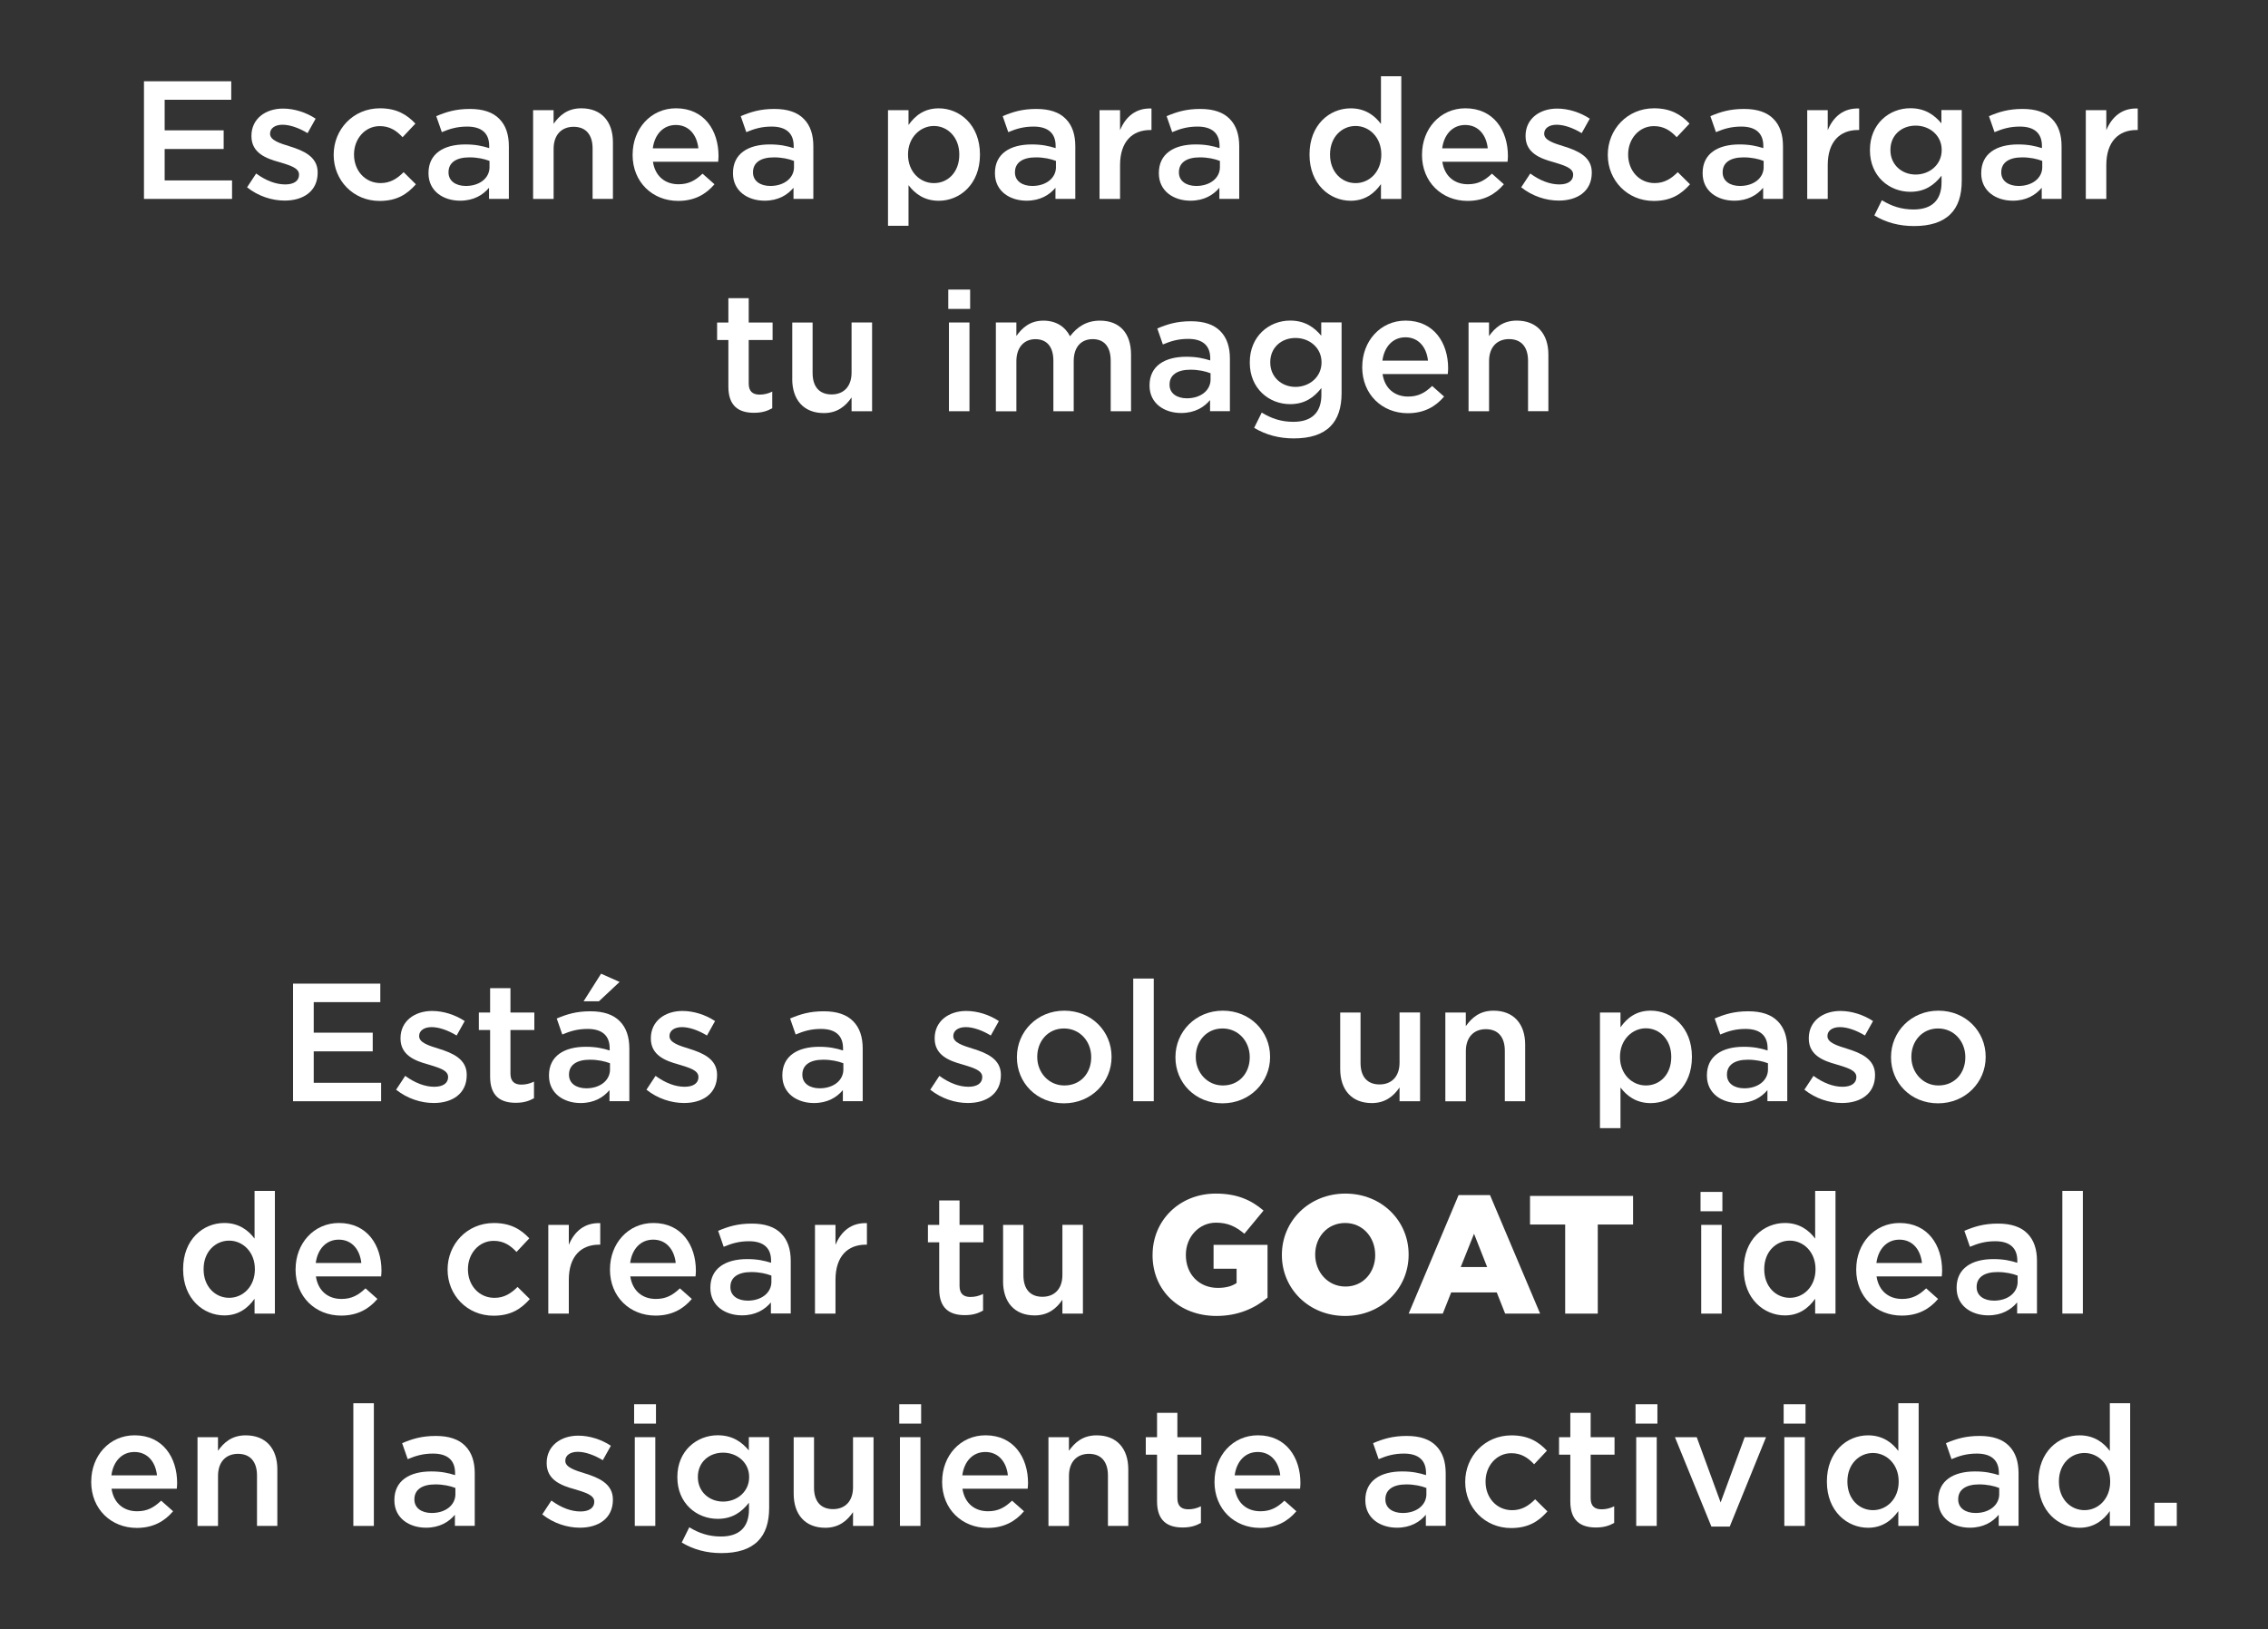 <?xml version="1.0" encoding="UTF-8"?>
<svg id="Layer_1" xmlns="http://www.w3.org/2000/svg" version="1.1" viewBox="0 0 640.07 459.93">
  <rect x="0" y="0" width="640.07" height="459.93" fill="#333333" stroke="none"/>
  <!-- Generator: Adobe Illustrator 29.7.1, SVG Export Plug-In . SVG Version: 2.1.1 Build 8)  -->
  <defs>
    <style>
      .st0 {
        fill: #fff;
      }
    </style>
  </defs>
  <g>
    <path class="st0" d="M82.71,277.65h24.62v5.22h-18.79v8.63h16.65v5.27h-16.65v8.87h19.02v5.22h-24.86v-33.21Z"/>
    <path class="st0" d="M111.8,307.58l2.56-3.89c2.8,2.04,5.6,3.08,8.21,3.08,2.47,0,3.89-1.04,3.89-2.7v-.09c0-1.9-2.66-2.61-5.6-3.51-3.65-1-7.83-2.56-7.83-7.31v-.1c0-4.79,3.94-7.69,8.92-7.69,3.18,0,6.55,1.09,9.2,2.85l-2.28,4.08c-2.42-1.47-4.98-2.37-7.07-2.37-2.23,0-3.51,1.09-3.51,2.47v.1c0,1.8,2.7,2.66,5.65,3.56,3.61,1.14,7.78,2.8,7.78,7.31v.1c0,5.27-4.08,7.88-9.3,7.88-3.61,0-7.45-1.23-10.63-3.75Z"/>
    <path class="st0" d="M138.32,303.93v-13.19h-3.18v-4.93h3.18v-6.88h5.74v6.88h6.74v4.93h-6.74v12.29c0,2.23,1.14,3.13,3.08,3.13,1.23,0,2.42-.28,3.56-.85v4.7c-1.47.81-2.94,1.28-5.17,1.28-4.22,0-7.21-1.85-7.21-7.35Z"/>
    <path class="st0" d="M154.93,303.65v-.1c0-5.46,4.27-8.07,10.39-8.07,2.85,0,4.79.43,6.74,1.04v-.62c0-3.61-2.18-5.46-6.21-5.46-2.85,0-4.89.62-7.16,1.57l-1.57-4.51c2.8-1.19,5.5-2.04,9.49-2.04,3.75,0,6.5.95,8.3,2.8,1.85,1.85,2.7,4.46,2.7,7.73v14.85h-5.6v-3.13c-1.71,2.04-4.32,3.65-8.16,3.65-4.7,0-8.92-2.66-8.92-7.73ZM172.15,301.84v-1.71c-1.47-.57-3.42-1-5.69-1-3.75,0-5.88,1.52-5.88,4.18v.1c0,2.42,2.09,3.79,4.89,3.79,3.8,0,6.69-2.14,6.69-5.36ZM169.64,274.85l5.22,2.33-5.84,5.46h-4.32l4.93-7.78Z"/>
    <path class="st0" d="M182.45,307.58l2.56-3.89c2.8,2.04,5.6,3.08,8.21,3.08,2.47,0,3.89-1.04,3.89-2.7v-.09c0-1.9-2.66-2.61-5.6-3.51-3.65-1-7.83-2.56-7.83-7.31v-.1c0-4.79,3.94-7.69,8.92-7.69,3.18,0,6.55,1.09,9.2,2.85l-2.28,4.08c-2.42-1.47-4.98-2.37-7.07-2.37-2.23,0-3.51,1.09-3.51,2.47v.1c0,1.8,2.7,2.66,5.65,3.56,3.61,1.14,7.78,2.8,7.78,7.31v.1c0,5.27-4.08,7.88-9.3,7.88-3.61,0-7.45-1.23-10.63-3.75Z"/>
    <path class="st0" d="M220.79,303.65v-.1c0-5.46,4.27-8.07,10.39-8.07,2.85,0,4.79.43,6.74,1.04v-.62c0-3.61-2.18-5.46-6.21-5.46-2.85,0-4.89.62-7.16,1.57l-1.57-4.51c2.8-1.19,5.5-2.04,9.49-2.04,3.75,0,6.5.95,8.3,2.8,1.85,1.85,2.7,4.46,2.7,7.73v14.85h-5.6v-3.13c-1.71,2.04-4.32,3.65-8.16,3.65-4.7,0-8.92-2.66-8.92-7.73ZM238.01,301.84v-1.71c-1.47-.57-3.42-1-5.69-1-3.75,0-5.88,1.52-5.88,4.18v.1c0,2.42,2.09,3.79,4.89,3.79,3.8,0,6.69-2.14,6.69-5.36Z"/>
    <path class="st0" d="M262.55,307.58l2.56-3.89c2.8,2.04,5.6,3.08,8.21,3.08,2.47,0,3.89-1.04,3.89-2.7v-.09c0-1.9-2.66-2.61-5.6-3.51-3.65-1-7.83-2.56-7.83-7.31v-.1c0-4.79,3.94-7.69,8.92-7.69,3.18,0,6.55,1.09,9.2,2.85l-2.28,4.08c-2.42-1.47-4.98-2.37-7.07-2.37-2.23,0-3.51,1.09-3.51,2.47v.1c0,1.8,2.7,2.66,5.65,3.56,3.61,1.14,7.78,2.8,7.78,7.31v.1c0,5.27-4.08,7.88-9.3,7.88-3.61,0-7.45-1.23-10.63-3.75Z"/>
    <path class="st0" d="M286.99,298.47v-.09c0-7.16,5.69-13.09,13.38-13.09s13.33,5.84,13.33,13v.1c0,7.07-5.69,13.05-13.43,13.05s-13.28-5.84-13.28-12.95ZM307.96,298.47v-.09c0-4.41-3.18-8.07-7.69-8.07s-7.54,3.6-7.54,7.97v.1c0,4.36,3.23,8.02,7.64,8.02,4.7,0,7.59-3.61,7.59-7.92Z"/>
    <path class="st0" d="M319.82,276.22h5.79v34.63h-5.79v-34.63Z"/>
    <path class="st0" d="M331.73,298.47v-.09c0-7.16,5.69-13.09,13.38-13.09s13.33,5.84,13.33,13v.1c0,7.07-5.69,13.05-13.43,13.05s-13.28-5.84-13.28-12.95ZM352.7,298.47v-.09c0-4.41-3.18-8.07-7.69-8.07s-7.54,3.6-7.54,7.97v.1c0,4.36,3.23,8.02,7.64,8.02,4.7,0,7.59-3.61,7.59-7.92Z"/>
    <path class="st0" d="M378.23,301.75v-15.94h5.74v14.23c0,3.94,1.95,6.07,5.36,6.07s5.65-2.23,5.65-6.17v-14.14h5.79v25.05h-5.79v-3.89c-1.66,2.42-3.99,4.41-7.83,4.41-5.69,0-8.92-3.75-8.92-9.63Z"/>
    <path class="st0" d="M407.89,285.81h5.79v3.84c1.66-2.33,3.89-4.36,7.83-4.36,5.69,0,8.92,3.75,8.92,9.58v15.99h-5.74v-14.23c0-3.94-1.95-6.12-5.36-6.12s-5.64,2.28-5.64,6.22v14.14h-5.79v-25.05Z"/>
    <path class="st0" d="M451.54,285.81h5.79v4.17c1.85-2.61,4.41-4.7,8.54-4.7,5.88,0,11.62,4.65,11.62,13v.1c0,8.35-5.69,13-11.62,13-4.18,0-6.79-2.09-8.54-4.41v11.48h-5.79v-32.64ZM471.66,298.38v-.1c0-4.84-3.32-8.02-7.16-8.02s-7.31,3.23-7.31,8.02v.1c0,4.79,3.37,8.02,7.31,8.02s7.16-3.08,7.16-8.02Z"/>
    <path class="st0" d="M481.72,303.65v-.1c0-5.46,4.27-8.07,10.39-8.07,2.85,0,4.79.43,6.74,1.04v-.62c0-3.61-2.18-5.46-6.21-5.46-2.85,0-4.89.62-7.16,1.57l-1.57-4.51c2.8-1.19,5.5-2.04,9.49-2.04,3.75,0,6.5.95,8.3,2.8,1.85,1.85,2.7,4.46,2.7,7.73v14.85h-5.6v-3.13c-1.71,2.04-4.32,3.65-8.16,3.65-4.7,0-8.92-2.66-8.92-7.73ZM498.95,301.84v-1.71c-1.47-.57-3.42-1-5.69-1-3.75,0-5.88,1.52-5.88,4.18v.1c0,2.42,2.09,3.79,4.89,3.79,3.8,0,6.69-2.14,6.69-5.36Z"/>
    <path class="st0" d="M509.24,307.58l2.56-3.89c2.8,2.04,5.6,3.08,8.21,3.08,2.47,0,3.89-1.04,3.89-2.7v-.09c0-1.9-2.66-2.61-5.6-3.51-3.65-1-7.83-2.56-7.83-7.31v-.1c0-4.79,3.94-7.69,8.92-7.69,3.18,0,6.55,1.09,9.21,2.85l-2.28,4.08c-2.42-1.47-4.98-2.37-7.07-2.37-2.23,0-3.51,1.09-3.51,2.47v.1c0,1.8,2.7,2.66,5.65,3.56,3.61,1.14,7.78,2.8,7.78,7.31v.1c0,5.27-4.08,7.88-9.3,7.88-3.61,0-7.45-1.23-10.63-3.75Z"/>
    <path class="st0" d="M533.68,298.47v-.09c0-7.16,5.69-13.09,13.38-13.09s13.33,5.84,13.33,13v.1c0,7.07-5.69,13.05-13.43,13.05s-13.28-5.84-13.28-12.95ZM554.65,298.47v-.09c0-4.41-3.18-8.07-7.69-8.07s-7.54,3.6-7.54,7.97v.1c0,4.36,3.23,8.02,7.64,8.02,4.7,0,7.59-3.61,7.59-7.92Z"/>
    <path class="st0" d="M51.68,358.32v-.1c0-8.35,5.65-13,11.62-13,4.08,0,6.79,2.04,8.54,4.41v-13.47h5.74v34.63h-5.74v-4.18c-1.85,2.61-4.51,4.7-8.54,4.7-5.88,0-11.62-4.65-11.62-13ZM71.93,358.32v-.1c0-4.84-3.42-8.02-7.26-8.02s-7.21,3.08-7.21,8.02v.1c0,4.84,3.27,8.02,7.21,8.02s7.26-3.23,7.26-8.02Z"/>
    <path class="st0" d="M83.42,358.37v-.1c0-7.21,5.08-13.05,12.24-13.05,7.97,0,12,6.26,12,13.47,0,.52-.05,1.04-.1,1.61h-18.41c.62,4.13,3.46,6.36,7.21,6.36,2.85,0,4.74-1.04,6.79-2.99l3.37,2.99c-2.42,2.85-5.65,4.7-10.25,4.7-7.21,0-12.86-5.27-12.86-13ZM101.97,356.51c-.38-3.65-2.56-6.59-6.36-6.59-3.56,0-5.98,2.66-6.5,6.59h12.86Z"/>
    <path class="st0" d="M126.32,358.41v-.09c0-7.12,5.5-13.09,13.05-13.09,4.7,0,7.59,1.75,10.01,4.32l-3.61,3.84c-1.75-1.85-3.61-3.13-6.45-3.13-4.18,0-7.26,3.6-7.26,7.97v.1c0,4.46,3.08,8.02,7.5,8.02,2.7,0,4.65-1.23,6.5-3.08l3.46,3.42c-2.47,2.8-5.36,4.7-10.25,4.7-7.45,0-12.95-5.84-12.95-12.95Z"/>
    <path class="st0" d="M154.74,345.75h5.79v5.64c1.56-3.79,4.46-6.31,8.87-6.12v6.07h-.33c-5.08,0-8.54,3.27-8.54,9.92v9.54h-5.79v-25.05Z"/>
    <path class="st0" d="M172.15,358.37v-.1c0-7.21,5.08-13.05,12.24-13.05,7.97,0,12,6.26,12,13.47,0,.52-.05,1.04-.1,1.61h-18.41c.62,4.13,3.46,6.36,7.21,6.36,2.85,0,4.74-1.04,6.79-2.99l3.37,2.99c-2.42,2.85-5.65,4.7-10.25,4.7-7.21,0-12.86-5.27-12.86-13ZM190.7,356.51c-.38-3.65-2.56-6.59-6.36-6.59-3.56,0-5.98,2.66-6.5,6.59h12.86Z"/>
    <path class="st0" d="M200.48,363.58v-.1c0-5.46,4.27-8.07,10.39-8.07,2.85,0,4.79.43,6.74,1.04v-.62c0-3.61-2.18-5.46-6.21-5.46-2.85,0-4.89.62-7.16,1.57l-1.57-4.51c2.8-1.19,5.5-2.04,9.49-2.04,3.75,0,6.5.95,8.3,2.8,1.85,1.85,2.7,4.46,2.7,7.73v14.85h-5.6v-3.13c-1.71,2.04-4.32,3.65-8.16,3.65-4.7,0-8.92-2.66-8.92-7.73ZM217.7,361.78v-1.71c-1.47-.57-3.42-1-5.69-1-3.75,0-5.88,1.52-5.88,4.18v.1c0,2.42,2.09,3.79,4.89,3.79,3.8,0,6.69-2.14,6.69-5.36Z"/>
    <path class="st0" d="M230,345.75h5.79v5.64c1.56-3.79,4.46-6.31,8.87-6.12v6.07h-.33c-5.08,0-8.54,3.27-8.54,9.92v9.54h-5.79v-25.05Z"/>
    <path class="st0" d="M265.06,363.87v-13.19h-3.18v-4.93h3.18v-6.88h5.74v6.88h6.74v4.93h-6.74v12.29c0,2.23,1.14,3.13,3.08,3.13,1.23,0,2.42-.28,3.56-.85v4.7c-1.47.81-2.94,1.28-5.17,1.28-4.22,0-7.21-1.85-7.21-7.35Z"/>
    <path class="st0" d="M283.09,361.69v-15.94h5.74v14.23c0,3.94,1.95,6.07,5.36,6.07s5.64-2.23,5.64-6.17v-14.14h5.79v25.05h-5.79v-3.89c-1.66,2.42-3.99,4.41-7.83,4.41-5.69,0-8.92-3.75-8.92-9.63Z"/>
    <path class="st0" d="M325.28,354.29v-.1c0-9.68,7.59-17.27,17.84-17.27,5.88,0,9.92,1.75,13.47,4.79l-5.41,6.55c-2.42-2.04-4.65-3.13-8.02-3.13-4.74,0-8.49,3.99-8.49,9.06v.1c0,5.41,3.75,9.25,9.01,9.25,2.28,0,3.99-.47,5.31-1.38v-4.03h-6.5v-6.74h15.23v14.9c-3.56,2.99-8.3,5.17-14.42,5.17-10.39,0-18.03-7.07-18.03-17.17Z"/>
    <path class="st0" d="M361.77,354.29v-.1c0-9.54,7.69-17.27,17.93-17.27s17.84,7.69,17.84,17.17v.1c0,9.54-7.69,17.27-17.93,17.27s-17.84-7.69-17.84-17.17ZM388.1,354.29v-.1c0-4.84-3.42-8.97-8.49-8.97s-8.44,4.08-8.44,8.87v.1c0,4.74,3.46,8.97,8.54,8.97s8.4-4.08,8.4-8.87Z"/>
    <path class="st0" d="M411.64,337.35h8.87l14.14,33.45h-9.87l-2.37-5.98h-12.86l-2.37,5.98h-9.63l14.09-33.45ZM419.7,357.65l-3.7-9.39-3.75,9.39h7.45Z"/>
    <path class="st0" d="M441.72,345.65h-9.92v-8.07h29.08v8.07h-9.96v25.15h-9.2v-25.15Z"/>
    <path class="st0" d="M479.92,336.45h6.17v5.46h-6.17v-5.46ZM480.11,345.75h5.79v25.05h-5.79v-25.05Z"/>
    <path class="st0" d="M492.11,358.32v-.1c0-8.35,5.65-13,11.62-13,4.08,0,6.79,2.04,8.54,4.41v-13.47h5.74v34.63h-5.74v-4.18c-1.85,2.61-4.51,4.7-8.54,4.7-5.88,0-11.62-4.65-11.62-13ZM512.37,358.32v-.1c0-4.84-3.42-8.02-7.26-8.02s-7.21,3.08-7.21,8.02v.1c0,4.84,3.27,8.02,7.21,8.02s7.26-3.23,7.26-8.02Z"/>
    <path class="st0" d="M523.86,358.37v-.1c0-7.21,5.08-13.05,12.24-13.05,7.97,0,12,6.26,12,13.47,0,.52-.05,1.04-.1,1.61h-18.41c.62,4.13,3.46,6.36,7.21,6.36,2.85,0,4.74-1.04,6.79-2.99l3.37,2.99c-2.42,2.85-5.65,4.7-10.25,4.7-7.21,0-12.86-5.27-12.86-13ZM542.41,356.51c-.38-3.65-2.56-6.59-6.36-6.59-3.56,0-5.98,2.66-6.5,6.59h12.86Z"/>
    <path class="st0" d="M552.19,363.58v-.1c0-5.46,4.27-8.07,10.39-8.07,2.85,0,4.79.43,6.74,1.04v-.62c0-3.61-2.18-5.46-6.21-5.46-2.85,0-4.89.62-7.16,1.57l-1.57-4.51c2.8-1.19,5.5-2.04,9.49-2.04,3.75,0,6.5.95,8.3,2.8,1.85,1.85,2.7,4.46,2.7,7.73v14.85h-5.6v-3.13c-1.71,2.04-4.32,3.65-8.16,3.65-4.7,0-8.92-2.66-8.92-7.73ZM569.41,361.78v-1.71c-1.47-.57-3.42-1-5.69-1-3.75,0-5.88,1.52-5.88,4.18v.1c0,2.42,2.09,3.79,4.89,3.79,3.8,0,6.69-2.14,6.69-5.36Z"/>
    <path class="st0" d="M582.03,336.16h5.79v34.63h-5.79v-34.63Z"/>
    <path class="st0" d="M25.75,418.3v-.1c0-7.21,5.08-13.05,12.24-13.05,7.97,0,12,6.26,12,13.47,0,.52-.05,1.04-.1,1.61h-18.41c.62,4.13,3.46,6.36,7.21,6.36,2.85,0,4.74-1.04,6.79-2.99l3.37,2.99c-2.42,2.85-5.65,4.7-10.25,4.7-7.21,0-12.86-5.27-12.86-13ZM44.3,416.45c-.38-3.65-2.56-6.59-6.36-6.59-3.56,0-5.98,2.66-6.5,6.59h12.86Z"/>
    <path class="st0" d="M55.73,405.68h5.79v3.84c1.66-2.33,3.89-4.36,7.83-4.36,5.69,0,8.92,3.75,8.92,9.58v15.99h-5.74v-14.23c0-3.94-1.95-6.12-5.36-6.12s-5.64,2.28-5.64,6.22v14.14h-5.79v-25.05Z"/>
    <path class="st0" d="M99.72,396.1h5.79v34.63h-5.79v-34.63Z"/>
    <path class="st0" d="M111.3,423.52v-.1c0-5.46,4.27-8.07,10.39-8.07,2.85,0,4.79.43,6.74,1.04v-.62c0-3.61-2.18-5.46-6.21-5.46-2.85,0-4.89.62-7.16,1.57l-1.57-4.51c2.8-1.19,5.5-2.04,9.49-2.04,3.75,0,6.5.95,8.3,2.8,1.85,1.85,2.7,4.46,2.7,7.73v14.85h-5.6v-3.13c-1.71,2.04-4.32,3.65-8.16,3.65-4.7,0-8.92-2.66-8.92-7.73ZM128.52,421.72v-1.71c-1.47-.57-3.42-1-5.69-1-3.75,0-5.88,1.52-5.88,4.18v.1c0,2.42,2.09,3.79,4.89,3.79,3.8,0,6.69-2.14,6.69-5.36Z"/>
    <path class="st0" d="M153.05,427.46l2.56-3.89c2.8,2.04,5.6,3.08,8.21,3.08,2.47,0,3.89-1.04,3.89-2.7v-.09c0-1.9-2.66-2.61-5.6-3.51-3.65-1-7.83-2.56-7.83-7.31v-.1c0-4.79,3.94-7.69,8.92-7.69,3.18,0,6.55,1.09,9.2,2.85l-2.28,4.08c-2.42-1.47-4.98-2.37-7.07-2.37-2.23,0-3.51,1.09-3.51,2.47v.1c0,1.8,2.7,2.66,5.65,3.56,3.61,1.14,7.78,2.8,7.78,7.31v.1c0,5.27-4.08,7.88-9.3,7.88-3.61,0-7.45-1.23-10.63-3.75Z"/>
    <path class="st0" d="M178.96,396.39h6.17v5.46h-6.17v-5.46ZM179.15,405.68h5.79v25.05h-5.79v-25.05Z"/>
    <path class="st0" d="M192.39,435.43l2.14-4.32c2.7,1.66,5.5,2.61,8.92,2.61,5.12,0,7.92-2.56,7.92-7.64v-1.9c-2.09,2.66-4.7,4.55-8.82,4.55-5.93,0-11.39-4.36-11.39-11.72v-.1c0-7.4,5.5-11.77,11.39-11.77,4.22,0,6.83,1.95,8.78,4.27v-3.75h5.74v19.93c0,4.18-1.04,7.31-3.18,9.44-2.28,2.28-5.74,3.37-10.3,3.37-4.18,0-7.92-1-11.2-2.99ZM211.42,416.98v-.1c0-4.03-3.37-6.83-7.35-6.83s-7.12,2.7-7.12,6.83v.1c0,4.08,3.18,6.88,7.12,6.88s7.35-2.8,7.35-6.88Z"/>
    <path class="st0" d="M223.99,421.63v-15.94h5.74v14.23c0,3.94,1.95,6.07,5.36,6.07s5.65-2.23,5.65-6.17v-14.14h5.79v25.05h-5.79v-3.89c-1.66,2.42-3.99,4.41-7.83,4.41-5.69,0-8.92-3.75-8.92-9.63Z"/>
    <path class="st0" d="M253.79,396.39h6.17v5.46h-6.17v-5.46ZM253.98,405.68h5.79v25.05h-5.79v-25.05Z"/>
    <path class="st0" d="M265.89,418.3v-.1c0-7.21,5.08-13.05,12.24-13.05,7.97,0,12,6.26,12,13.47,0,.52-.05,1.04-.1,1.61h-18.41c.62,4.13,3.46,6.36,7.21,6.36,2.85,0,4.74-1.04,6.79-2.99l3.37,2.99c-2.42,2.85-5.65,4.7-10.25,4.7-7.21,0-12.86-5.27-12.86-13ZM284.44,416.45c-.38-3.65-2.56-6.59-6.36-6.59-3.56,0-5.98,2.66-6.5,6.59h12.86Z"/>
    <path class="st0" d="M295.88,405.68h5.79v3.84c1.66-2.33,3.89-4.36,7.83-4.36,5.69,0,8.92,3.75,8.92,9.58v15.99h-5.74v-14.23c0-3.94-1.95-6.12-5.36-6.12s-5.64,2.28-5.64,6.22v14.14h-5.79v-25.05Z"/>
    <path class="st0" d="M326.54,423.81v-13.19h-3.18v-4.93h3.18v-6.88h5.74v6.88h6.74v4.93h-6.74v12.29c0,2.23,1.14,3.13,3.08,3.13,1.23,0,2.42-.28,3.56-.85v4.7c-1.47.81-2.94,1.28-5.17,1.28-4.22,0-7.21-1.85-7.21-7.35Z"/>
    <path class="st0" d="M342.76,418.3v-.1c0-7.21,5.08-13.05,12.24-13.05,7.97,0,12,6.26,12,13.47,0,.52-.05,1.04-.1,1.61h-18.41c.62,4.13,3.46,6.36,7.21,6.36,2.85,0,4.74-1.04,6.79-2.99l3.37,2.99c-2.42,2.85-5.65,4.7-10.25,4.7-7.21,0-12.86-5.27-12.86-13ZM361.31,416.45c-.38-3.65-2.56-6.59-6.36-6.59-3.56,0-5.98,2.66-6.5,6.59h12.86Z"/>
    <path class="st0" d="M385.32,423.52v-.1c0-5.46,4.27-8.07,10.39-8.07,2.85,0,4.79.43,6.74,1.04v-.62c0-3.61-2.18-5.46-6.21-5.46-2.85,0-4.89.62-7.16,1.57l-1.57-4.51c2.8-1.19,5.5-2.04,9.49-2.04,3.75,0,6.5.95,8.3,2.8,1.85,1.85,2.7,4.46,2.7,7.73v14.85h-5.6v-3.13c-1.71,2.04-4.32,3.65-8.16,3.65-4.7,0-8.92-2.66-8.92-7.73ZM402.55,421.72v-1.71c-1.47-.57-3.42-1-5.69-1-3.75,0-5.88,1.52-5.88,4.18v.1c0,2.42,2.09,3.79,4.89,3.79,3.8,0,6.69-2.14,6.69-5.36Z"/>
    <path class="st0" d="M413.51,418.35v-.09c0-7.12,5.5-13.09,13.05-13.09,4.7,0,7.59,1.75,10.01,4.32l-3.61,3.84c-1.75-1.85-3.61-3.13-6.45-3.13-4.18,0-7.26,3.6-7.26,7.97v.1c0,4.46,3.08,8.02,7.5,8.02,2.7,0,4.65-1.23,6.5-3.08l3.46,3.42c-2.47,2.8-5.36,4.7-10.25,4.7-7.45,0-12.95-5.84-12.95-12.95Z"/>
    <path class="st0" d="M443.17,423.81v-13.19h-3.18v-4.93h3.18v-6.88h5.74v6.88h6.74v4.93h-6.74v12.29c0,2.23,1.14,3.13,3.08,3.13,1.23,0,2.42-.28,3.56-.85v4.7c-1.47.81-2.94,1.28-5.17,1.28-4.22,0-7.21-1.85-7.21-7.35Z"/>
    <path class="st0" d="M461.58,396.39h6.17v5.46h-6.17v-5.46ZM461.77,405.68h5.79v25.05h-5.79v-25.05Z"/>
    <path class="st0" d="M472.68,405.68h6.17l6.74,18.41,6.79-18.41h6.03l-10.25,25.24h-5.17l-10.29-25.24Z"/>
    <path class="st0" d="M503.38,396.39h6.17v5.46h-6.17v-5.46ZM503.57,405.68h5.79v25.05h-5.79v-25.05Z"/>
    <path class="st0" d="M515.58,418.26v-.1c0-8.35,5.65-13,11.62-13,4.08,0,6.79,2.04,8.54,4.41v-13.47h5.74v34.63h-5.74v-4.18c-1.85,2.61-4.51,4.7-8.54,4.7-5.88,0-11.62-4.65-11.62-13ZM535.84,418.26v-.1c0-4.84-3.42-8.02-7.26-8.02s-7.21,3.08-7.21,8.02v.1c0,4.84,3.27,8.02,7.21,8.02s7.26-3.23,7.26-8.02Z"/>
    <path class="st0" d="M546.99,423.52v-.1c0-5.46,4.27-8.07,10.39-8.07,2.85,0,4.79.43,6.74,1.04v-.62c0-3.61-2.18-5.46-6.21-5.46-2.85,0-4.89.62-7.16,1.57l-1.57-4.51c2.8-1.19,5.5-2.04,9.49-2.04,3.75,0,6.5.95,8.3,2.8,1.85,1.85,2.7,4.46,2.7,7.73v14.85h-5.6v-3.13c-1.71,2.04-4.32,3.65-8.16,3.65-4.7,0-8.92-2.66-8.92-7.73ZM564.21,421.72v-1.71c-1.47-.57-3.42-1-5.69-1-3.75,0-5.88,1.52-5.88,4.18v.1c0,2.42,2.09,3.79,4.89,3.79,3.8,0,6.69-2.14,6.69-5.36Z"/>
    <path class="st0" d="M575.27,418.26v-.1c0-8.35,5.65-13,11.62-13,4.08,0,6.79,2.04,8.54,4.41v-13.47h5.74v34.63h-5.74v-4.18c-1.85,2.61-4.51,4.7-8.54,4.7-5.88,0-11.62-4.65-11.62-13ZM595.53,418.26v-.1c0-4.84-3.42-8.02-7.26-8.02s-7.21,3.08-7.21,8.02v.1c0,4.84,3.27,8.02,7.21,8.02s7.26-3.23,7.26-8.02Z"/>
    <path class="st0" d="M608.02,424.19h6.31v6.55h-6.31v-6.55Z"/>
  </g>
  <g>
    <path class="st0" d="M40.64,22.94h24.62v5.22h-18.79v8.63h16.65v5.27h-16.65v8.87h19.02v5.22h-24.86V22.94Z"/>
    <path class="st0" d="M69.73,52.87l2.56-3.89c2.8,2.04,5.6,3.08,8.21,3.08,2.47,0,3.89-1.04,3.89-2.7v-.1c0-1.9-2.66-2.61-5.6-3.51-3.65-1-7.83-2.56-7.83-7.31v-.1c0-4.79,3.94-7.69,8.92-7.69,3.18,0,6.55,1.09,9.2,2.85l-2.28,4.08c-2.42-1.47-4.98-2.37-7.07-2.37-2.23,0-3.51,1.09-3.51,2.47v.1c0,1.8,2.7,2.66,5.65,3.56,3.61,1.14,7.78,2.8,7.78,7.31v.09c0,5.27-4.08,7.88-9.3,7.88-3.61,0-7.45-1.23-10.63-3.75Z"/>
    <path class="st0" d="M94.17,43.76v-.1c0-7.12,5.5-13.09,13.05-13.09,4.7,0,7.59,1.76,10.01,4.32l-3.61,3.84c-1.75-1.85-3.61-3.13-6.45-3.13-4.18,0-7.26,3.61-7.26,7.97v.09c0,4.46,3.08,8.02,7.5,8.02,2.7,0,4.65-1.23,6.5-3.08l3.46,3.42c-2.47,2.8-5.36,4.7-10.25,4.7-7.45,0-12.95-5.84-12.95-12.95Z"/>
    <path class="st0" d="M120.93,48.94v-.1c0-5.46,4.27-8.07,10.39-8.07,2.85,0,4.79.43,6.74,1.04v-.62c0-3.61-2.18-5.46-6.21-5.46-2.85,0-4.89.62-7.16,1.57l-1.57-4.51c2.8-1.19,5.5-2.04,9.49-2.04,3.75,0,6.5.95,8.3,2.8,1.85,1.85,2.7,4.46,2.7,7.73v14.85h-5.6v-3.13c-1.71,2.04-4.32,3.65-8.16,3.65-4.7,0-8.92-2.66-8.92-7.73ZM138.15,47.13v-1.71c-1.47-.57-3.42-1-5.69-1-3.75,0-5.88,1.52-5.88,4.18v.09c0,2.42,2.09,3.8,4.89,3.8,3.8,0,6.69-2.14,6.69-5.36Z"/>
    <path class="st0" d="M150.44,31.1h5.79v3.84c1.66-2.33,3.89-4.37,7.83-4.37,5.69,0,8.92,3.75,8.92,9.58v15.99h-5.74v-14.23c0-3.94-1.95-6.12-5.36-6.12s-5.64,2.28-5.64,6.22v14.14h-5.79v-25.05Z"/>
    <path class="st0" d="M178.54,43.72v-.1c0-7.21,5.08-13.05,12.24-13.05,7.97,0,12,6.26,12,13.47,0,.52-.05,1.04-.1,1.61h-18.41c.62,4.13,3.46,6.36,7.21,6.36,2.85,0,4.74-1.04,6.79-2.99l3.37,2.99c-2.42,2.85-5.65,4.7-10.25,4.7-7.21,0-12.86-5.27-12.86-13ZM197.09,41.87c-.38-3.65-2.56-6.59-6.36-6.59-3.56,0-5.98,2.66-6.5,6.59h12.86Z"/>
    <path class="st0" d="M206.86,48.94v-.1c0-5.46,4.27-8.07,10.39-8.07,2.85,0,4.79.43,6.74,1.04v-.62c0-3.61-2.18-5.46-6.21-5.46-2.85,0-4.89.62-7.16,1.57l-1.57-4.51c2.8-1.19,5.5-2.04,9.49-2.04,3.75,0,6.5.95,8.3,2.8,1.85,1.85,2.7,4.46,2.7,7.73v14.85h-5.6v-3.13c-1.71,2.04-4.32,3.65-8.16,3.65-4.7,0-8.92-2.66-8.92-7.73ZM224.08,47.13v-1.71c-1.47-.57-3.42-1-5.69-1-3.75,0-5.88,1.52-5.88,4.18v.09c0,2.42,2.09,3.8,4.89,3.8,3.8,0,6.69-2.14,6.69-5.36Z"/>
    <path class="st0" d="M250.61,31.1h5.79v4.18c1.85-2.61,4.41-4.7,8.54-4.7,5.88,0,11.62,4.65,11.62,13v.09c0,8.35-5.69,13-11.62,13-4.18,0-6.79-2.09-8.54-4.41v11.48h-5.79V31.1ZM270.73,43.67v-.09c0-4.84-3.32-8.02-7.16-8.02s-7.31,3.23-7.31,8.02v.09c0,4.79,3.37,8.02,7.31,8.02s7.16-3.08,7.16-8.02Z"/>
    <path class="st0" d="M280.79,48.94v-.1c0-5.46,4.27-8.07,10.39-8.07,2.85,0,4.79.43,6.74,1.04v-.62c0-3.61-2.18-5.46-6.21-5.46-2.85,0-4.89.62-7.16,1.57l-1.57-4.51c2.8-1.19,5.5-2.04,9.49-2.04,3.75,0,6.5.95,8.3,2.8,1.85,1.85,2.7,4.46,2.7,7.73v14.85h-5.6v-3.13c-1.71,2.04-4.32,3.65-8.16,3.65-4.7,0-8.92-2.66-8.92-7.73ZM298.01,47.13v-1.71c-1.47-.57-3.42-1-5.69-1-3.75,0-5.88,1.52-5.88,4.18v.09c0,2.42,2.09,3.8,4.89,3.8,3.8,0,6.69-2.14,6.69-5.36Z"/>
    <path class="st0" d="M310.31,31.1h5.79v5.65c1.56-3.79,4.46-6.31,8.87-6.12v6.07h-.33c-5.08,0-8.54,3.27-8.54,9.92v9.54h-5.79v-25.05Z"/>
    <path class="st0" d="M327.05,48.94v-.1c0-5.46,4.27-8.07,10.39-8.07,2.85,0,4.79.43,6.74,1.04v-.62c0-3.61-2.18-5.46-6.21-5.46-2.85,0-4.89.62-7.16,1.57l-1.57-4.51c2.8-1.19,5.5-2.04,9.49-2.04,3.75,0,6.5.95,8.3,2.8,1.85,1.85,2.7,4.46,2.7,7.73v14.85h-5.6v-3.13c-1.71,2.04-4.32,3.65-8.16,3.65-4.7,0-8.92-2.66-8.92-7.73ZM344.28,47.13v-1.71c-1.47-.57-3.42-1-5.69-1-3.75,0-5.88,1.52-5.88,4.18v.09c0,2.42,2.09,3.8,4.89,3.8,3.8,0,6.69-2.14,6.69-5.36Z"/>
    <path class="st0" d="M369.57,43.67v-.09c0-8.35,5.65-13,11.62-13,4.08,0,6.79,2.04,8.54,4.41v-13.47h5.74v34.63h-5.74v-4.18c-1.85,2.61-4.51,4.7-8.54,4.7-5.88,0-11.62-4.65-11.62-13ZM389.83,43.67v-.09c0-4.84-3.42-8.02-7.26-8.02s-7.21,3.08-7.21,8.02v.09c0,4.84,3.27,8.02,7.21,8.02s7.26-3.23,7.26-8.02Z"/>
    <path class="st0" d="M401.32,43.72v-.1c0-7.21,5.08-13.05,12.24-13.05,7.97,0,12,6.26,12,13.47,0,.52-.05,1.04-.1,1.61h-18.41c.62,4.13,3.46,6.36,7.21,6.36,2.85,0,4.74-1.04,6.79-2.99l3.37,2.99c-2.42,2.85-5.65,4.7-10.25,4.7-7.21,0-12.86-5.27-12.86-13ZM419.87,41.87c-.38-3.65-2.56-6.59-6.36-6.59-3.56,0-5.98,2.66-6.5,6.59h12.86Z"/>
    <path class="st0" d="M429.31,52.87l2.56-3.89c2.8,2.04,5.6,3.08,8.21,3.08,2.47,0,3.89-1.04,3.89-2.7v-.1c0-1.9-2.66-2.61-5.6-3.51-3.65-1-7.83-2.56-7.83-7.31v-.1c0-4.79,3.94-7.69,8.92-7.69,3.18,0,6.55,1.09,9.2,2.85l-2.28,4.08c-2.42-1.47-4.98-2.37-7.07-2.37-2.23,0-3.51,1.09-3.51,2.47v.1c0,1.8,2.7,2.66,5.65,3.56,3.61,1.14,7.78,2.8,7.78,7.31v.09c0,5.27-4.08,7.88-9.3,7.88-3.61,0-7.45-1.23-10.63-3.75Z"/>
    <path class="st0" d="M453.75,43.76v-.1c0-7.12,5.5-13.09,13.05-13.09,4.7,0,7.59,1.76,10.01,4.32l-3.61,3.84c-1.75-1.85-3.61-3.13-6.45-3.13-4.18,0-7.26,3.61-7.26,7.97v.09c0,4.46,3.08,8.02,7.5,8.02,2.7,0,4.65-1.23,6.5-3.08l3.46,3.42c-2.47,2.8-5.36,4.7-10.25,4.7-7.45,0-12.95-5.84-12.95-12.95Z"/>
    <path class="st0" d="M480.51,48.94v-.1c0-5.46,4.27-8.07,10.39-8.07,2.85,0,4.79.43,6.74,1.04v-.62c0-3.61-2.18-5.46-6.21-5.46-2.85,0-4.89.62-7.16,1.57l-1.57-4.51c2.8-1.19,5.5-2.04,9.49-2.04,3.75,0,6.5.95,8.3,2.8,1.85,1.85,2.7,4.46,2.7,7.73v14.85h-5.6v-3.13c-1.71,2.04-4.32,3.65-8.16,3.65-4.7,0-8.92-2.66-8.92-7.73ZM497.73,47.13v-1.71c-1.47-.57-3.42-1-5.69-1-3.75,0-5.88,1.52-5.88,4.18v.09c0,2.42,2.09,3.8,4.89,3.8,3.8,0,6.69-2.14,6.69-5.36Z"/>
    <path class="st0" d="M510.03,31.1h5.79v5.65c1.56-3.79,4.46-6.31,8.87-6.12v6.07h-.33c-5.08,0-8.54,3.27-8.54,9.92v9.54h-5.79v-25.05Z"/>
    <path class="st0" d="M528.96,60.84l2.14-4.32c2.7,1.66,5.5,2.61,8.92,2.61,5.12,0,7.92-2.56,7.92-7.64v-1.9c-2.09,2.66-4.69,4.55-8.82,4.55-5.93,0-11.39-4.37-11.39-11.72v-.1c0-7.4,5.5-11.77,11.39-11.77,4.22,0,6.83,1.95,8.78,4.27v-3.75h5.74v19.93c0,4.18-1.04,7.31-3.18,9.44-2.28,2.28-5.74,3.37-10.29,3.37-4.18,0-7.92-1-11.2-2.99ZM547.98,42.39v-.1c0-4.03-3.37-6.83-7.35-6.83s-7.12,2.7-7.12,6.83v.1c0,4.08,3.18,6.88,7.12,6.88s7.35-2.8,7.35-6.88Z"/>
    <path class="st0" d="M559.14,48.94v-.1c0-5.46,4.27-8.07,10.39-8.07,2.85,0,4.79.43,6.74,1.04v-.62c0-3.61-2.18-5.46-6.21-5.46-2.85,0-4.89.62-7.17,1.57l-1.57-4.51c2.8-1.19,5.5-2.04,9.49-2.04,3.75,0,6.5.95,8.3,2.8,1.85,1.85,2.7,4.46,2.7,7.73v14.85h-5.6v-3.13c-1.71,2.04-4.32,3.65-8.16,3.65-4.7,0-8.92-2.66-8.92-7.73ZM576.36,47.13v-1.71c-1.47-.57-3.42-1-5.69-1-3.75,0-5.88,1.52-5.88,4.18v.09c0,2.42,2.09,3.8,4.89,3.8,3.79,0,6.69-2.14,6.69-5.36Z"/>
    <path class="st0" d="M588.65,31.1h5.79v5.65c1.57-3.79,4.46-6.31,8.87-6.12v6.07h-.33c-5.08,0-8.54,3.27-8.54,9.92v9.54h-5.79v-25.05Z"/>
    <path class="st0" d="M205.56,109.16v-13.19h-3.18v-4.93h3.18v-6.88h5.74v6.88h6.74v4.93h-6.74v12.29c0,2.23,1.14,3.13,3.08,3.13,1.23,0,2.42-.28,3.56-.85v4.7c-1.47.81-2.94,1.28-5.17,1.28-4.22,0-7.21-1.85-7.21-7.35Z"/>
    <path class="st0" d="M223.59,106.98v-15.94h5.74v14.23c0,3.94,1.95,6.07,5.36,6.07s5.64-2.23,5.64-6.17v-14.14h5.79v25.05h-5.79v-3.89c-1.66,2.42-3.99,4.41-7.83,4.41-5.69,0-8.92-3.75-8.92-9.63Z"/>
    <path class="st0" d="M267.62,81.74h6.17v5.46h-6.17v-5.46ZM267.81,91.03h5.79v25.05h-5.79v-25.05Z"/>
    <path class="st0" d="M281.05,91.03h5.79v3.8c1.61-2.23,3.79-4.32,7.64-4.32,3.61,0,6.17,1.76,7.5,4.41,2.04-2.66,4.65-4.41,8.44-4.41,5.5,0,8.78,3.46,8.78,9.58v15.99h-5.74v-14.23c0-3.99-1.85-6.12-5.08-6.12s-5.36,2.18-5.36,6.22v14.14h-5.74v-14.28c0-3.94-1.85-6.07-5.08-6.07s-5.36,2.37-5.36,6.22v14.14h-5.79v-25.05Z"/>
    <path class="st0" d="M324.42,108.87v-.1c0-5.46,4.27-8.07,10.39-8.07,2.85,0,4.79.43,6.74,1.04v-.62c0-3.61-2.18-5.46-6.21-5.46-2.85,0-4.89.62-7.16,1.57l-1.57-4.51c2.8-1.19,5.5-2.04,9.49-2.04,3.75,0,6.5.95,8.3,2.8,1.85,1.85,2.7,4.46,2.7,7.73v14.85h-5.6v-3.13c-1.71,2.04-4.32,3.65-8.16,3.65-4.7,0-8.92-2.66-8.92-7.73ZM341.64,107.07v-1.71c-1.47-.57-3.42-1-5.69-1-3.75,0-5.88,1.52-5.88,4.18v.09c0,2.42,2.09,3.8,4.89,3.8,3.8,0,6.69-2.14,6.69-5.36Z"/>
    <path class="st0" d="M353.94,120.78l2.14-4.32c2.7,1.66,5.5,2.61,8.92,2.61,5.12,0,7.92-2.56,7.92-7.64v-1.9c-2.09,2.66-4.7,4.55-8.82,4.55-5.93,0-11.39-4.37-11.39-11.72v-.1c0-7.4,5.5-11.77,11.39-11.77,4.22,0,6.83,1.95,8.78,4.27v-3.75h5.74v19.93c0,4.18-1.04,7.31-3.18,9.44-2.28,2.28-5.74,3.37-10.3,3.37-4.18,0-7.92-1-11.2-2.99ZM372.96,102.33v-.1c0-4.03-3.37-6.83-7.35-6.83s-7.12,2.7-7.12,6.83v.1c0,4.08,3.18,6.88,7.12,6.88s7.35-2.8,7.35-6.88Z"/>
    <path class="st0" d="M384.45,103.65v-.1c0-7.21,5.08-13.05,12.24-13.05,7.97,0,12,6.26,12,13.47,0,.52-.05,1.04-.1,1.61h-18.41c.62,4.13,3.46,6.36,7.21,6.36,2.85,0,4.74-1.04,6.79-2.99l3.37,2.99c-2.42,2.85-5.65,4.7-10.25,4.7-7.21,0-12.86-5.27-12.86-13ZM403,101.8c-.38-3.65-2.56-6.59-6.36-6.59-3.56,0-5.98,2.66-6.5,6.59h12.86Z"/>
    <path class="st0" d="M414.44,91.03h5.79v3.84c1.66-2.33,3.89-4.37,7.83-4.37,5.69,0,8.92,3.75,8.92,9.58v15.99h-5.74v-14.23c0-3.94-1.95-6.12-5.36-6.12s-5.64,2.28-5.64,6.22v14.14h-5.79v-25.05Z"/>
  </g>
</svg>